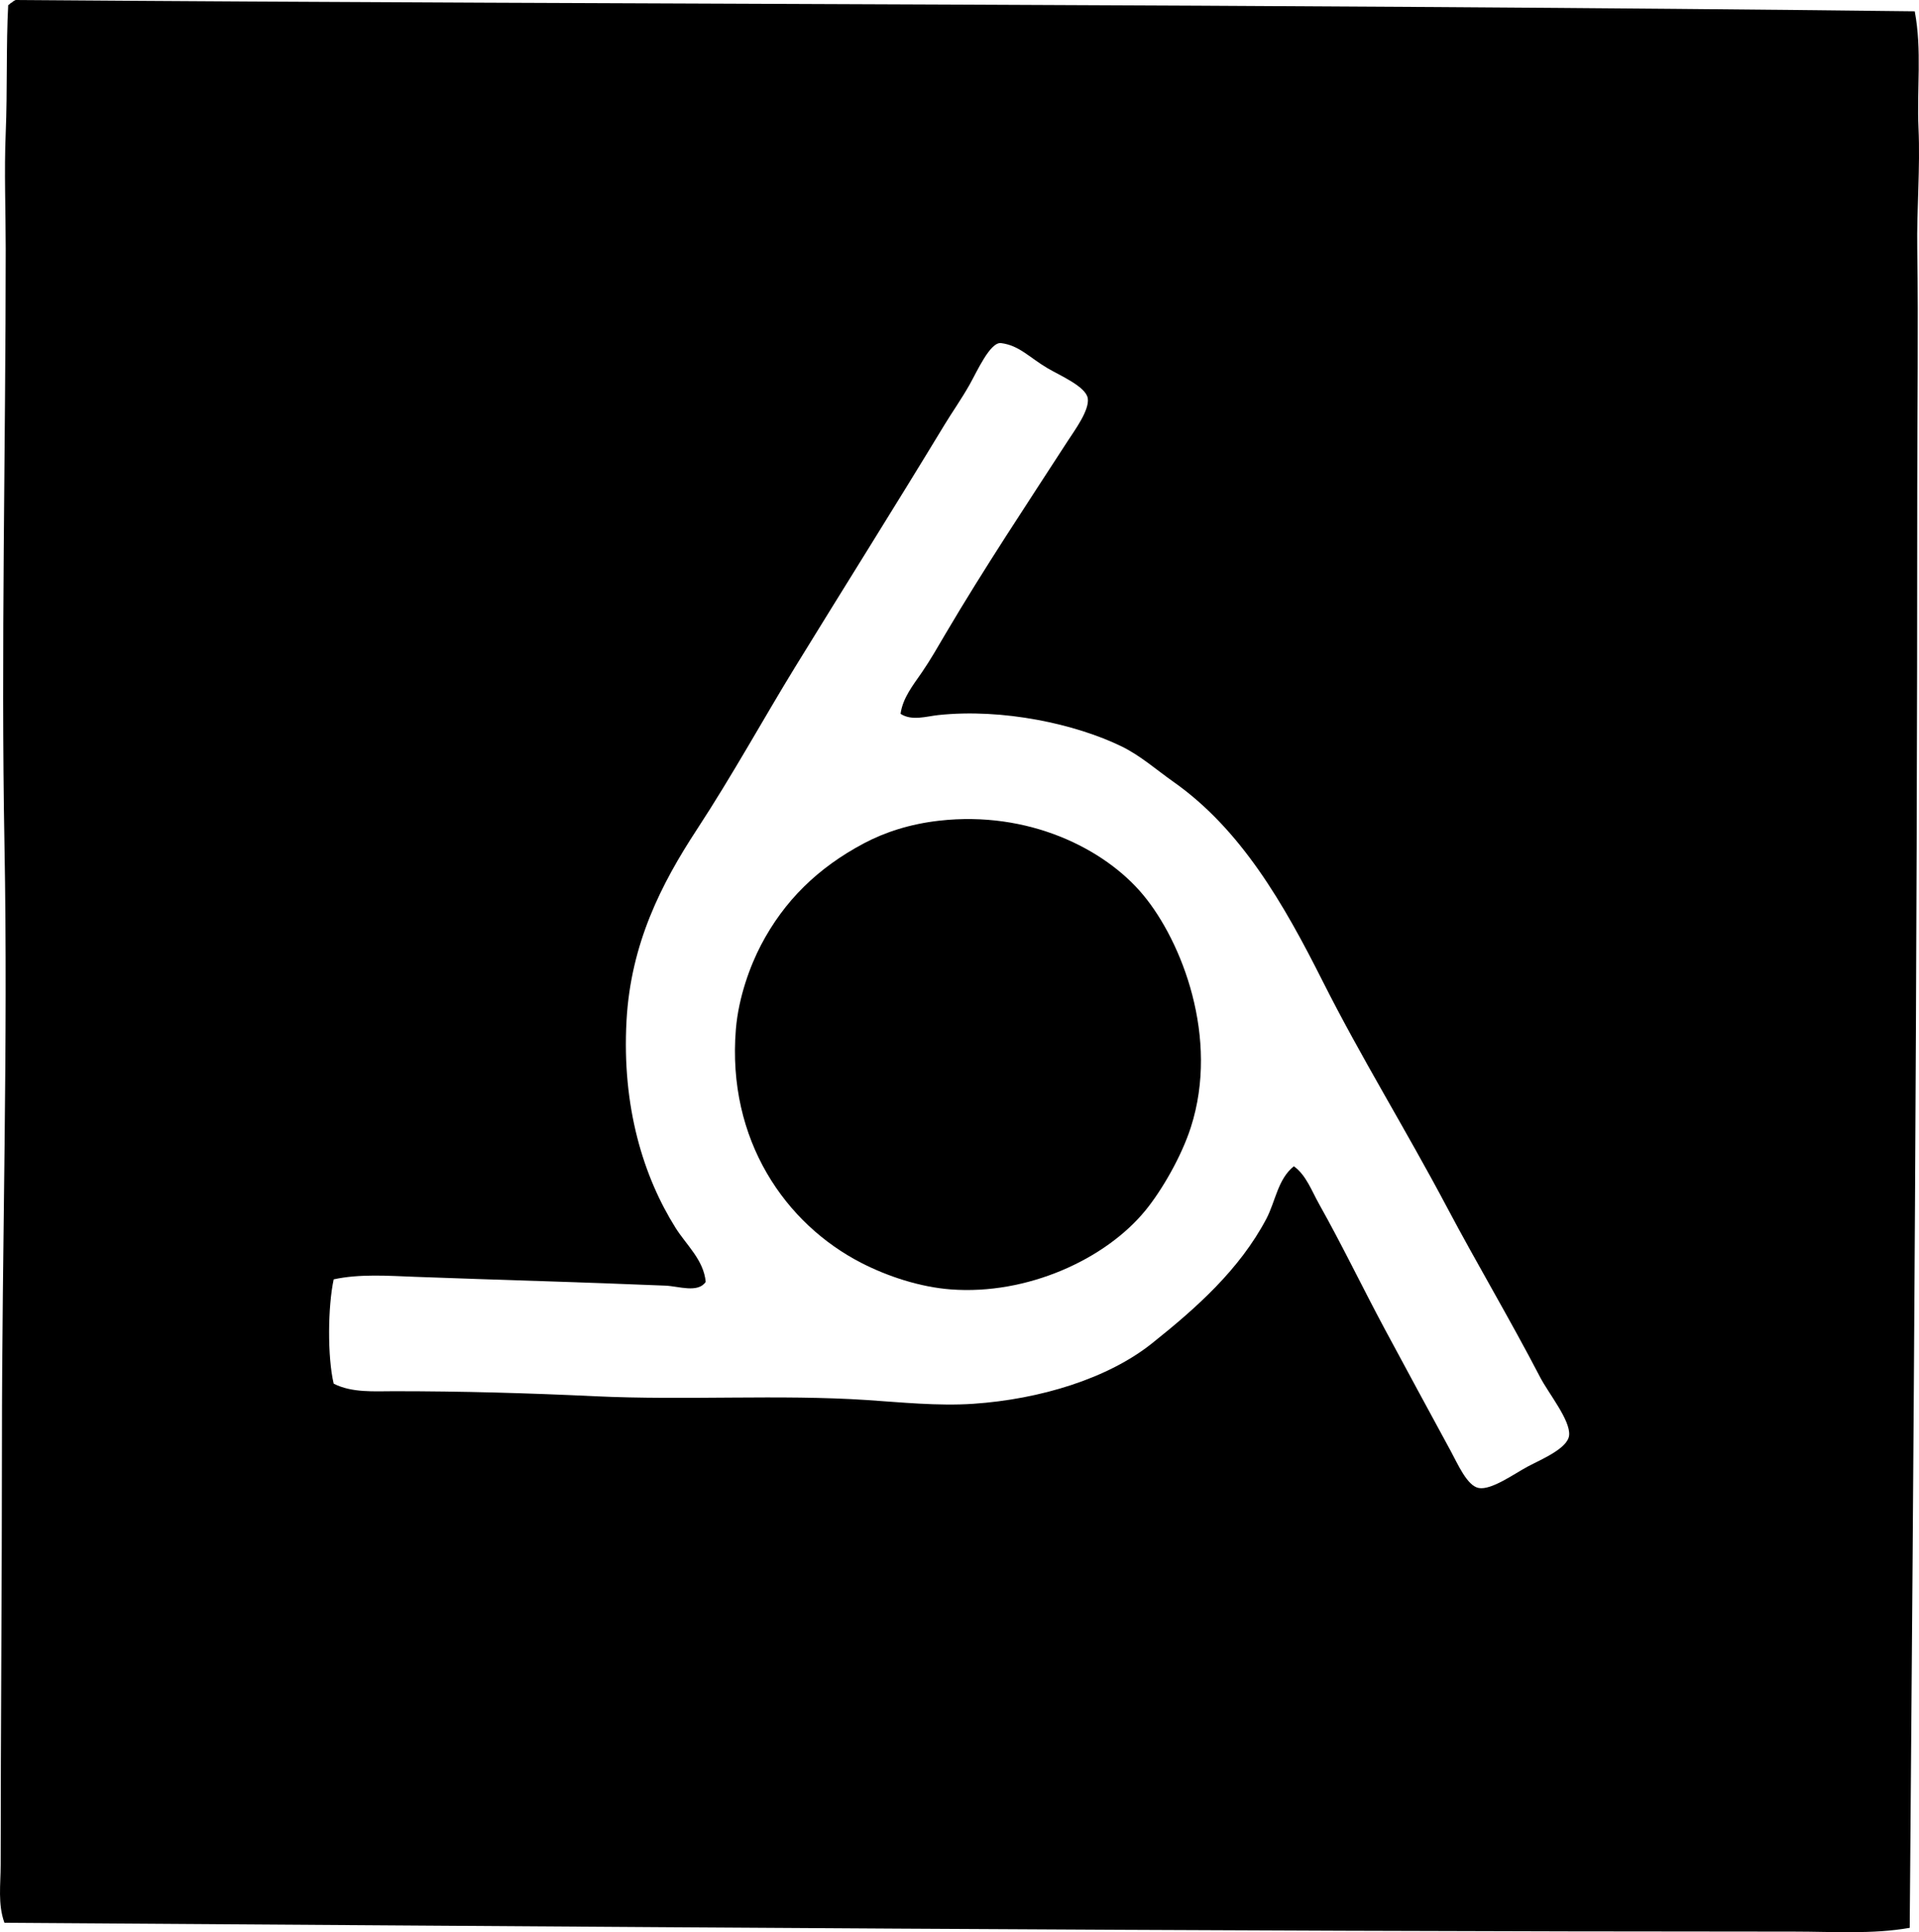 <?xml version="1.0" encoding="iso-8859-1"?>
<!-- Generator: Adobe Illustrator 19.2.0, SVG Export Plug-In . SVG Version: 6.00 Build 0)  -->
<svg version="1.1" xmlns="http://www.w3.org/2000/svg" xmlns:xlink="http://www.w3.org/1999/xlink" x="0px" y="0px"
	 viewBox="0 0 76.911 77.442" style="enable-background:new 0 0 76.911 77.442;" xml:space="preserve">
<g id="Offset-Druck_x5F_Lausanne">
	<path style="fill-rule:evenodd;clip-rule:evenodd;" d="M76.74,0.453c0.294,1.552,0.08,3.111,0.151,4.685
		c0.073,1.597-0.074,3.219-0.05,4.835c0.047,3.165,0,6.373,0,9.57c0.002,19.241-0.143,38.231-0.302,57.724
		c-1.496,0.264-3.082,0.151-4.634,0.151c-24.01-0.002-48.052-0.199-71.727-0.353c-0.272-0.746-0.151-1.544-0.151-2.317
		c0.001-5.586,0.051-11.295,0.051-16.924c0-7.979,0.25-15.948,0.101-23.976c-0.143-7.705,0.05-15.911,0.05-23.875
		c0-1.527-0.064-3.104,0-4.634C0.301,3.61,0.242,1.796,0.329,0.202C0.395,0.184,0.408,0.113,0.48,0.101
		C0.517,0.054,0.572,0.024,0.631,0C25.606,0.188,51.275,0.155,76.74,0.453z M36.948,26.948c0.344-0.502,0.644-1.03,0.957-1.562
		c1.536-2.607,3.241-5.165,4.886-7.707c0.274-0.424,0.878-1.235,0.806-1.712c-0.071-0.473-1.119-0.918-1.612-1.209
		c-0.74-0.437-1.132-0.914-1.864-1.007c-0.435-0.056-0.969,1.149-1.259,1.662c-0.334,0.591-0.723,1.141-1.007,1.612
		c-2.01,3.316-4.004,6.48-5.994,9.721c-1.225,1.995-2.497,4.312-3.929,6.498c-1.424,2.174-2.65,4.571-2.821,7.656
		c-0.193,3.478,0.683,6.267,1.964,8.311c0.432,0.689,1.128,1.285,1.209,2.166c-0.306,0.461-1.091,0.173-1.612,0.151
		c-3.22-0.136-6.765-0.231-10.024-0.353c-1.097-0.042-2.243-0.124-3.274,0.101c-0.234,1.084-0.256,3.101,0,4.181
		c0.734,0.373,1.619,0.302,2.418,0.302c2.749,0,5.352,0.074,8.06,0.202c3.652,0.172,7.375-0.079,10.88,0.151
		c1.332,0.087,2.859,0.248,4.281,0.151c2.685-0.183,5.391-1.014,7.152-2.418c1.783-1.421,3.508-2.955,4.584-4.987
		c0.372-0.702,0.461-1.6,1.108-2.115c0.491,0.356,0.712,0.983,1.008,1.511c0.932,1.661,1.727,3.318,2.619,4.986
		c0.91,1.7,1.73,3.201,2.67,4.937c0.273,0.503,0.646,1.372,1.108,1.461c0.505,0.097,1.41-0.559,1.964-0.857
		c0.538-0.288,1.614-0.725,1.663-1.259c0.054-0.6-0.822-1.67-1.159-2.317c-1.232-2.368-2.554-4.584-3.727-6.8
		c-1.656-3.127-3.465-6.042-4.986-9.067c-1.579-3.139-3.28-6.098-5.994-8.008c-0.659-0.464-1.31-1.041-2.065-1.411
		c-1.845-0.901-4.765-1.535-7.354-1.259c-0.482,0.052-1.059,0.245-1.511-0.05C36.18,27.97,36.6,27.456,36.948,26.948z"/>
	<path style="fill-rule:evenodd;clip-rule:evenodd;" d="M37.653,32.892c3.553-0.399,6.603,1.103,8.16,2.972
		c1.553,1.864,3.067,5.731,1.914,9.318c-0.374,1.163-1.154,2.516-1.813,3.324c-1.604,1.97-4.75,3.405-7.808,3.173
		c-1.243-0.094-2.538-0.526-3.576-1.058c-3.044-1.558-5.401-4.926-5.037-9.369c0.106-1.289,0.577-2.553,1.007-3.375
		c0.925-1.765,2.271-3.095,4.131-4.08C35.468,33.355,36.471,33.024,37.653,32.892z"/>
</g>
<g id="Layer_1">
</g>
</svg>
